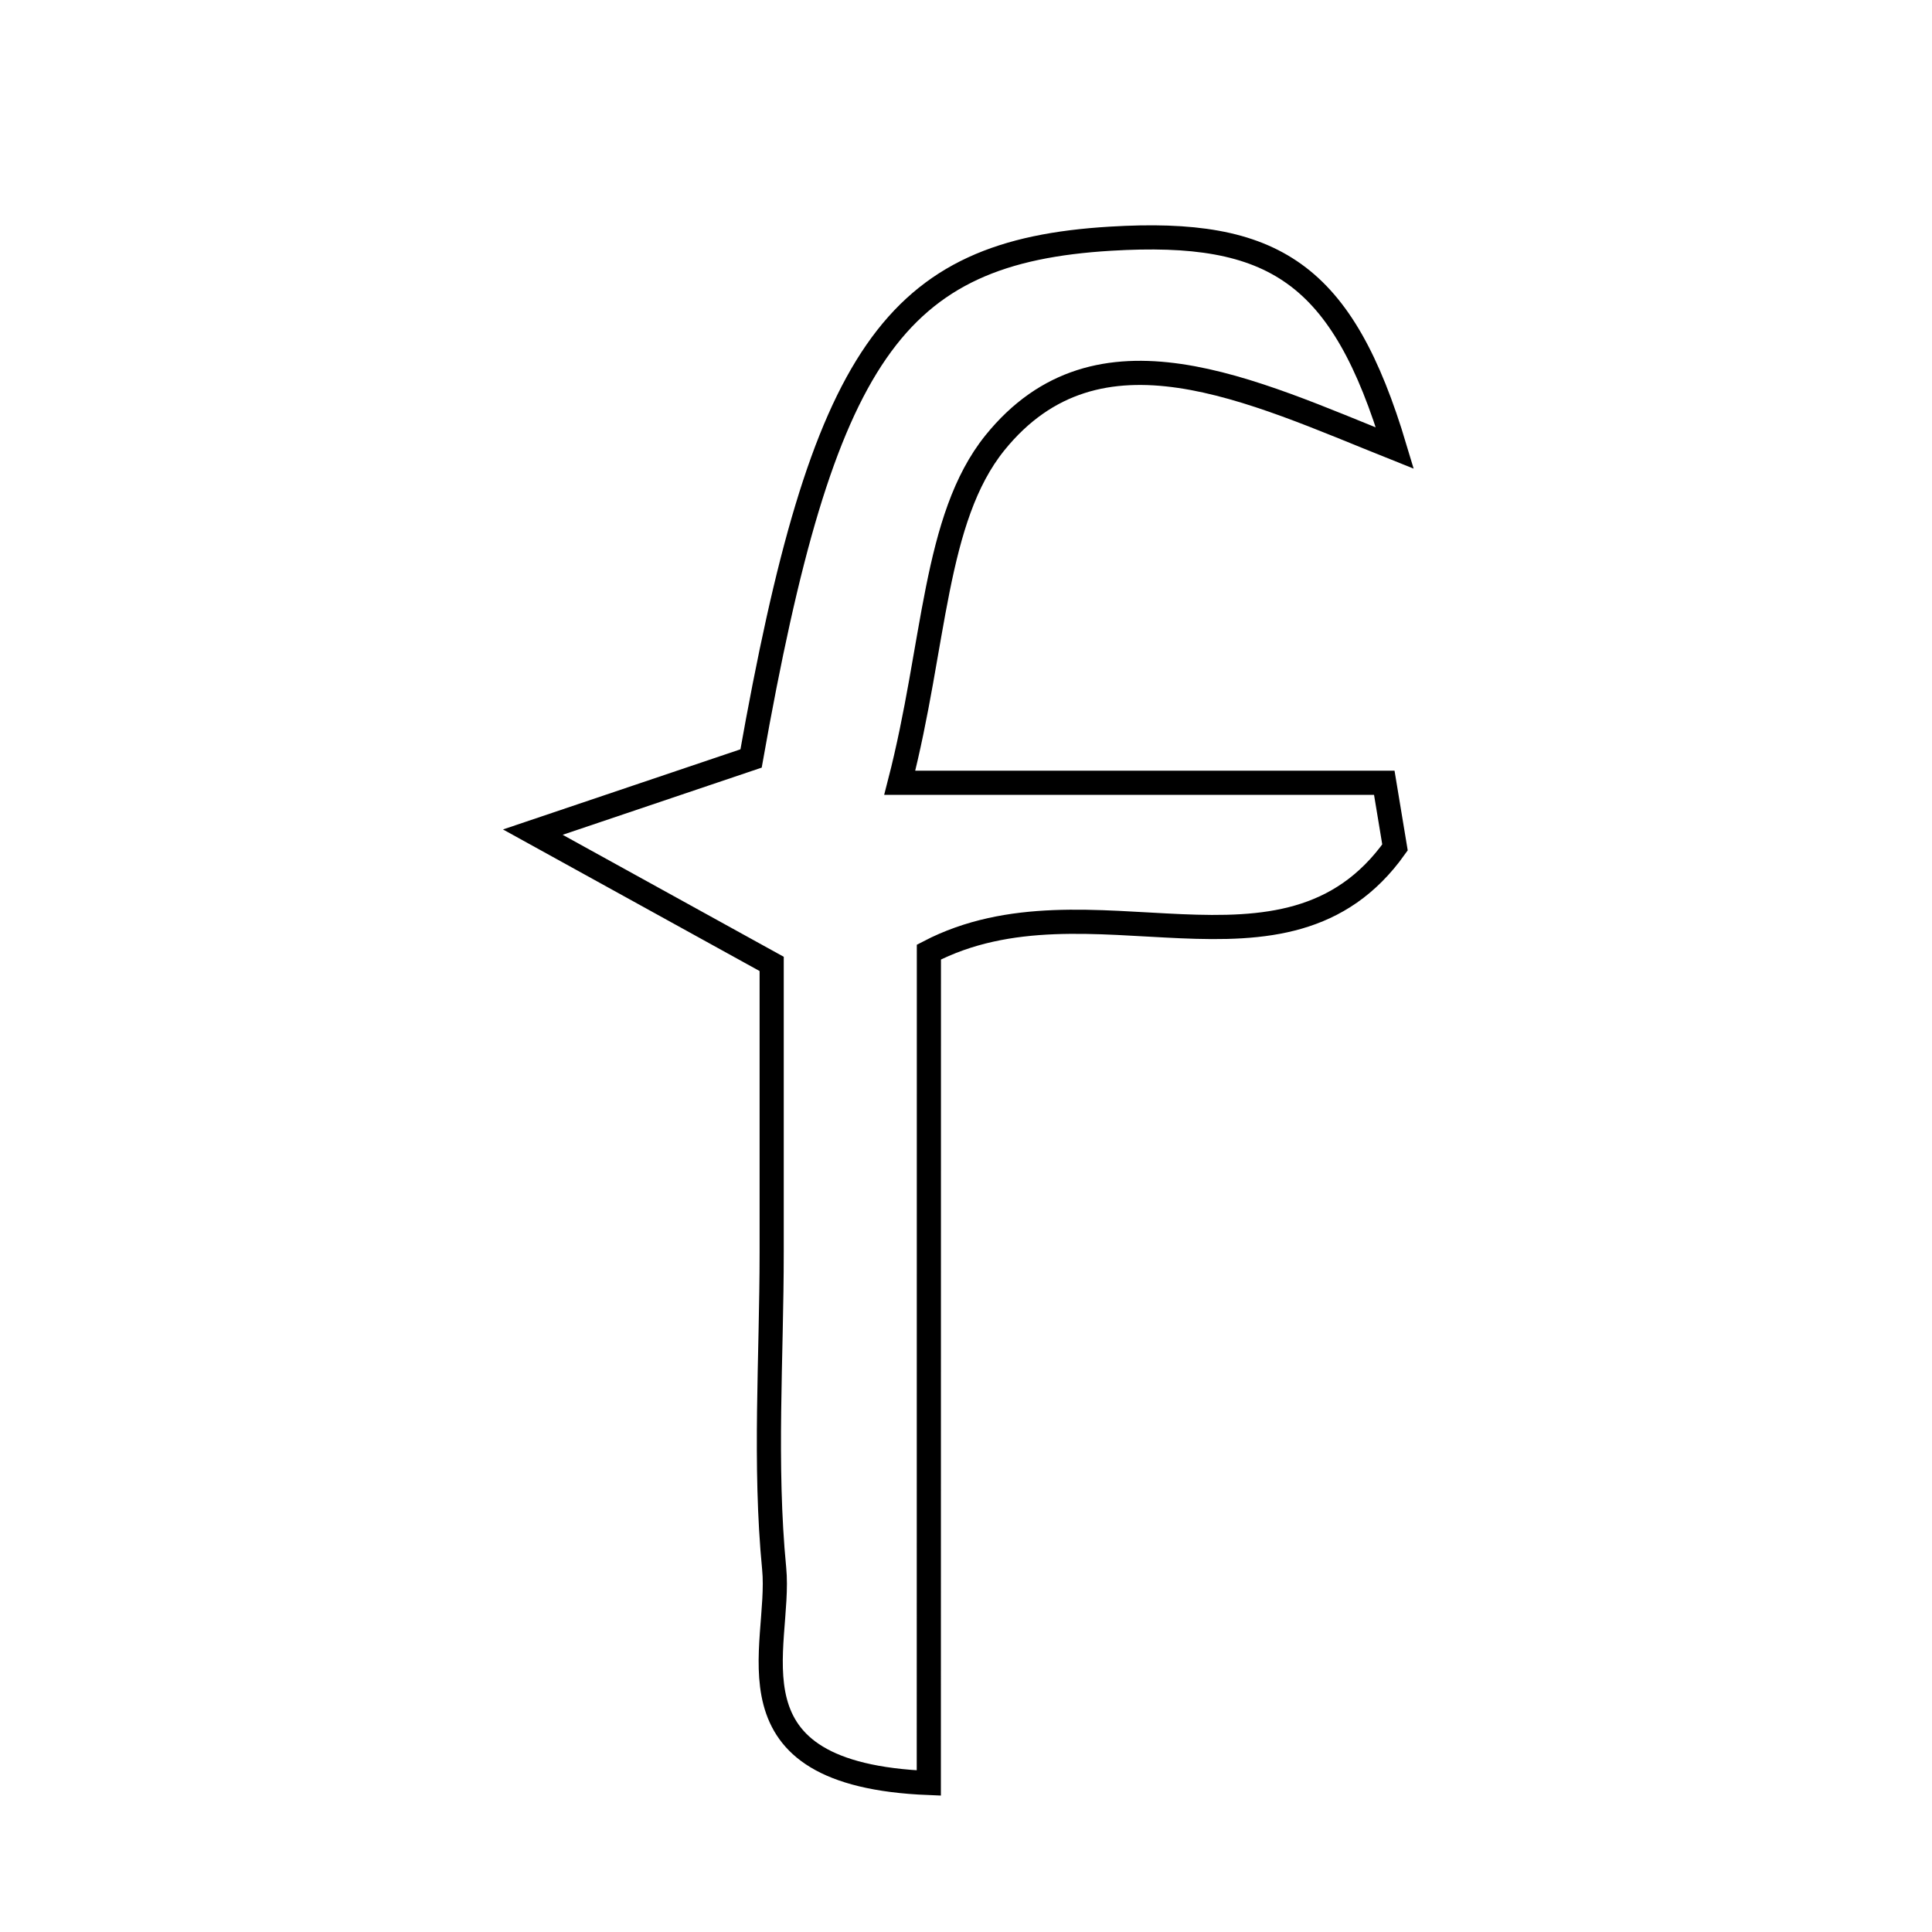 <svg xmlns="http://www.w3.org/2000/svg" viewBox="0.0 0.0 24.0 24.0" height="200px" width="200px"><path fill="none" stroke="black" stroke-width=".3" stroke-opacity="1.0"  filling="0" d="M13.797 2.965 C15.826 2.843 16.676 3.389 17.328 5.567 C15.541 4.853 13.643 3.912 12.359 5.501 C11.6 6.442 11.619 8.011 11.177 9.724 C13.557 9.724 15.377 9.724 17.196 9.724 C17.24 9.992 17.284 10.259 17.329 10.527 C15.967 12.441 13.533 10.79 11.539 11.827 C11.538 15.065 11.538 18.48 11.538 22.149 C8.916 22.044 9.712 20.458 9.617 19.485 C9.491 18.186 9.586 16.866 9.586 15.555 C9.586 14.341 9.586 13.128 9.586 11.974 C8.724 11.498 7.967 11.081 6.619 10.337 C8.038 9.858 8.697 9.636 9.33 9.422 C10.222 4.39 11.102 3.126 13.797 2.965"></path></svg>